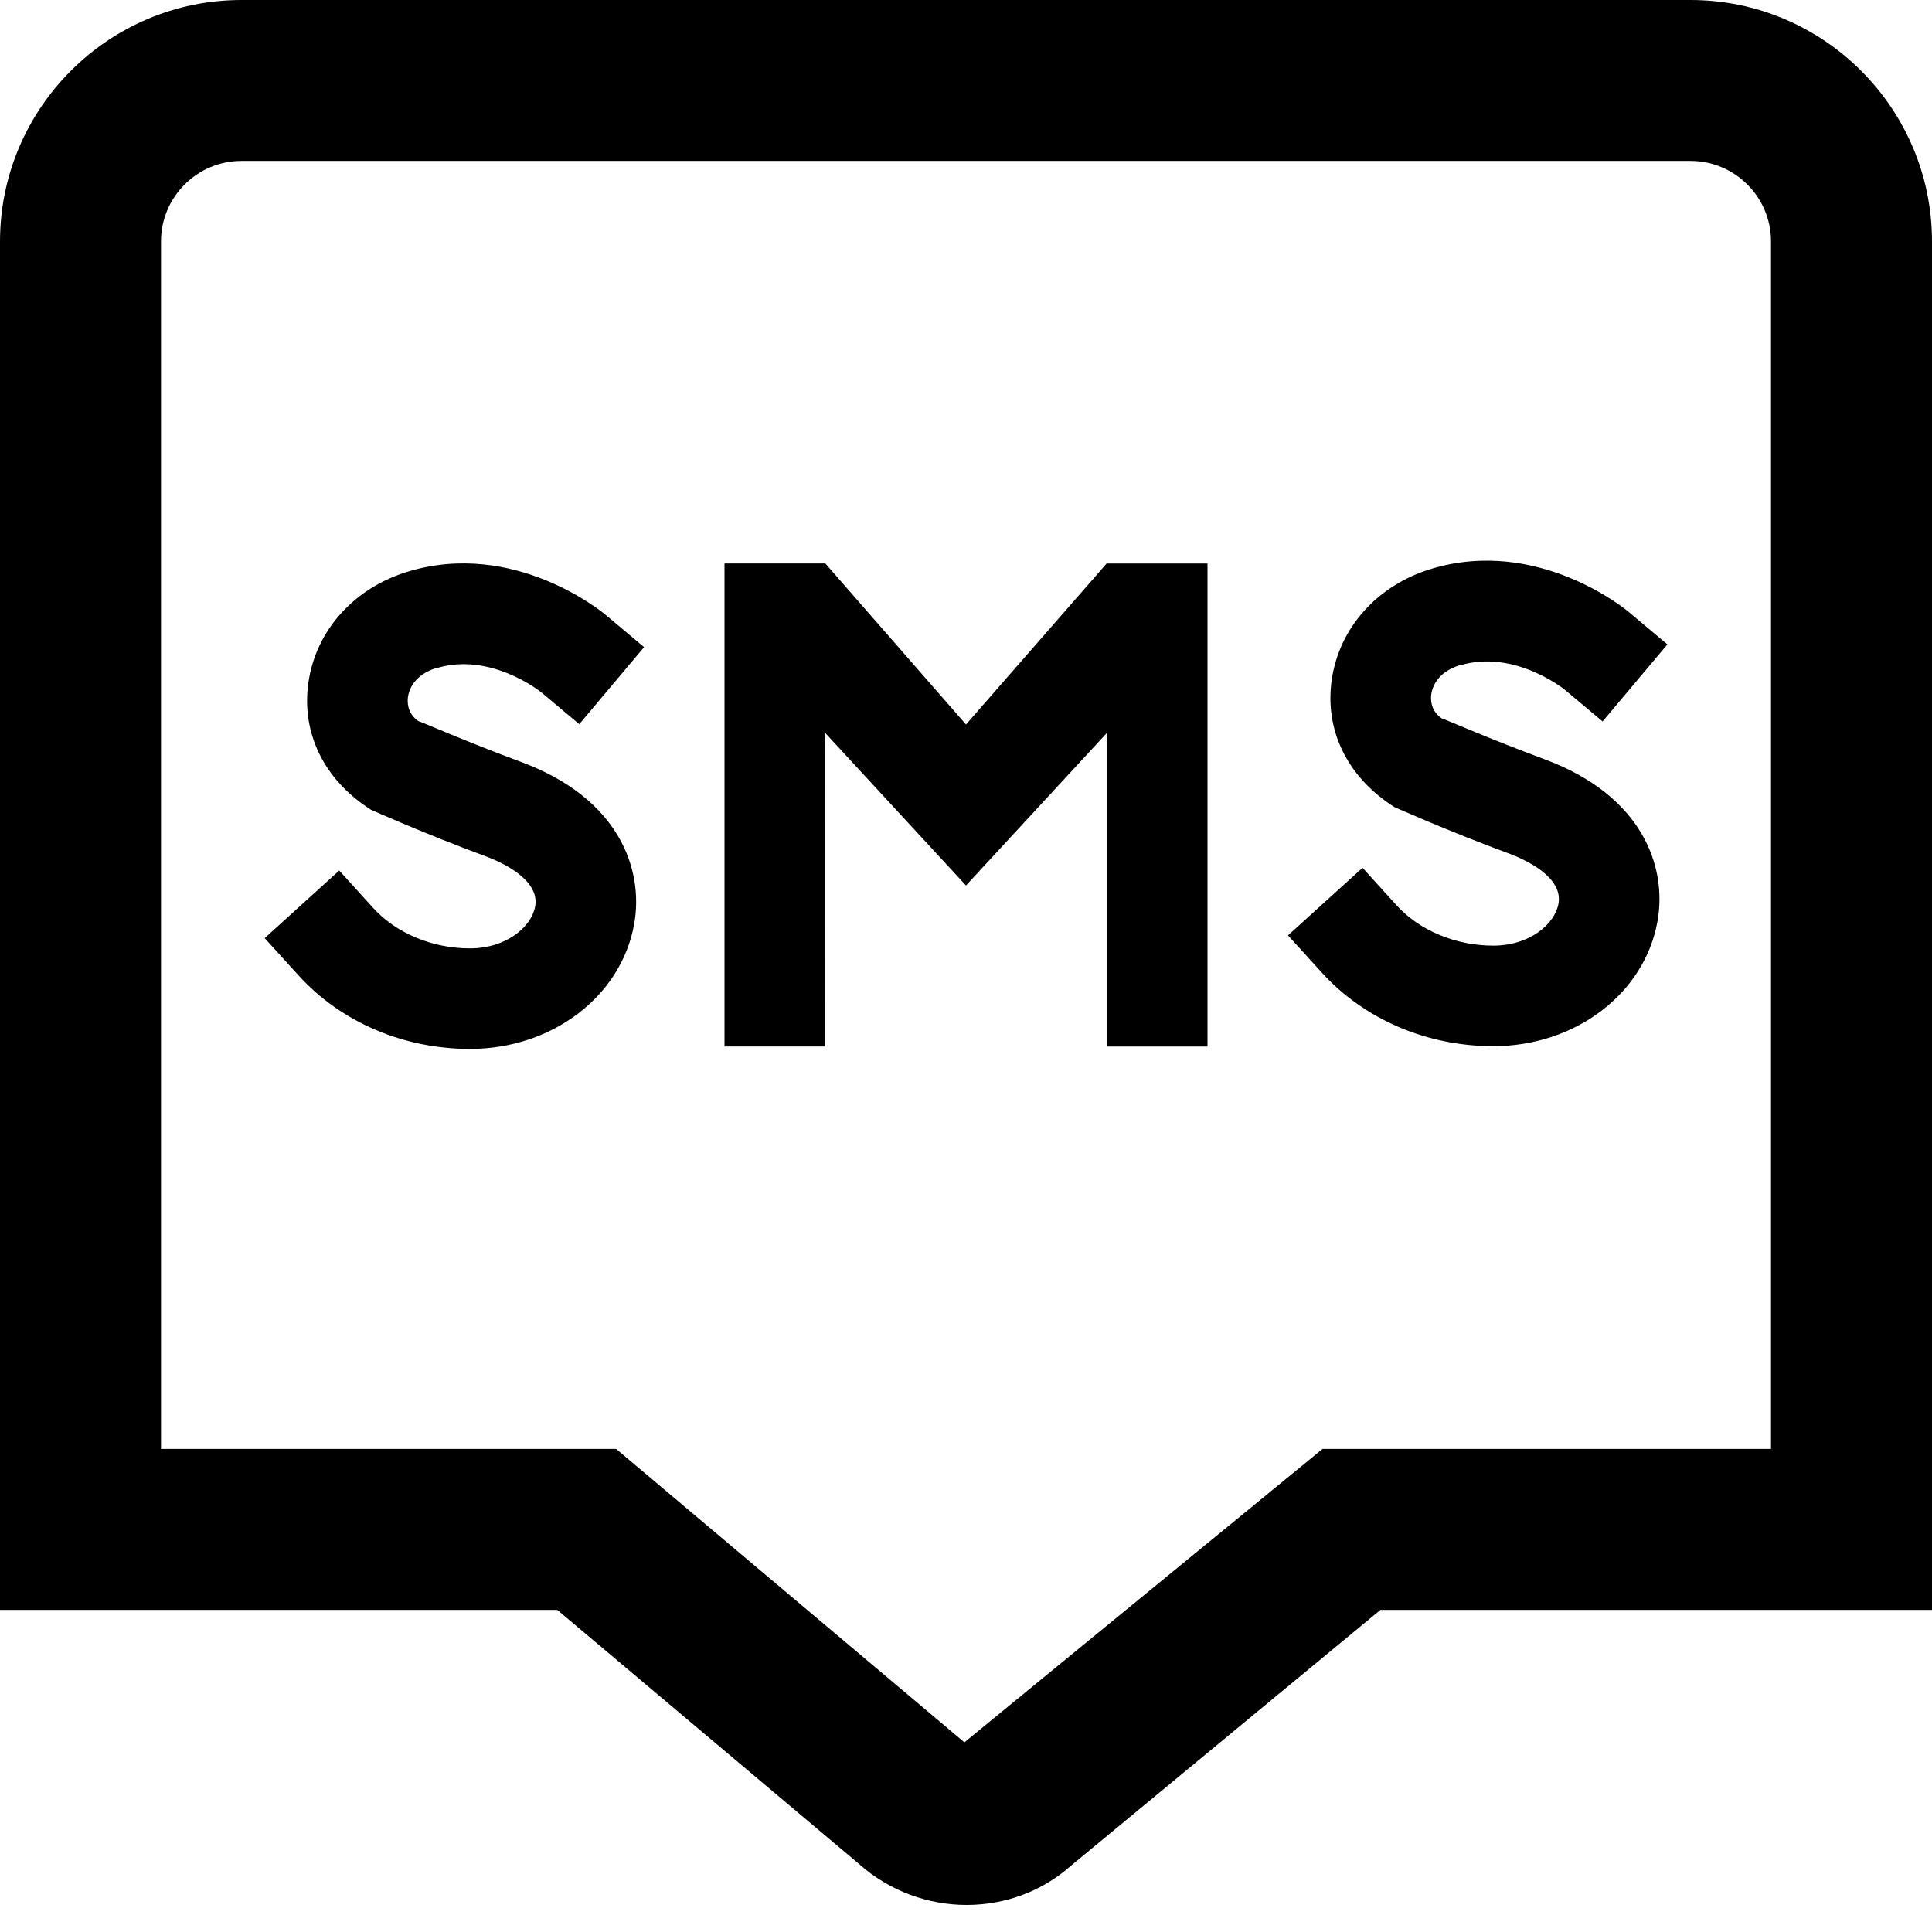 <?xml version="1.0" encoding="UTF-8"?>
<svg xmlns="http://www.w3.org/2000/svg" id="Layer_1" data-name="Layer 1" viewBox="0 0 24 24" width="512" height="512"><path d="m13.747,7h1.253v6h-1.253v-3.892l-1.747,1.892-1.748-1.894-.002,3.894h-1.25v-6h1.253l1.747,2,1.747-2Zm-8.317,1.298c.657-.196,1.265.279,1.29.299l.476.399.805-.957-.479-.402c-.045-.038-1.135-.934-2.452-.537-.671.202-1.146.731-1.239,1.38-.087.61.178,1.197.777,1.579,0,0,.678.303,1.43.58.159.059.672.276.61.621-.046.256-.361.521-.81.521-.468,0-.918-.188-1.204-.504l-.42-.463-.926.84.42.462c.527.581,1.304.914,2.13.914,1.021,0,1.88-.653,2.04-1.552.121-.678-.186-1.562-1.408-2.014-.658-.243-1.257-.506-1.272-.506-.143-.097-.138-.243-.13-.302.012-.079.069-.273.362-.361Zm12.712-.034c.657-.196,1.265.279,1.29.299l.476.399.805-.957-.479-.402c-.045-.038-1.135-.934-2.452-.537-.671.202-1.146.731-1.239,1.38-.087.61.178,1.197.777,1.579,0,0,.678.303,1.43.58.159.059.672.276.61.621-.046.256-.361.521-.81.521-.468,0-.918-.188-1.204-.504l-.42-.463-.926.84.42.462c.527.581,1.304.914,2.13.914,1.021,0,1.88-.653,2.04-1.552.121-.678-.186-1.562-1.408-2.014-.658-.243-1.257-.506-1.272-.506-.143-.097-.138-.243-.13-.302.012-.079.069-.273.362-.361Zm5.858-5.265v17h-6.852l-3.847,3.18c-.362.322-.825.485-1.292.485-.476,0-.956-.169-1.338-.509l-3.748-3.156H0V3C0,1.346,1.346,0,3,0h18c1.654,0,3,1.346,3,3Zm-2,0c0-.552-.449-1-1-1H3c-.551,0-1,.448-1,1v15h5.654l4.326,3.645,4.449-3.645h5.571V3Z"/></svg>
